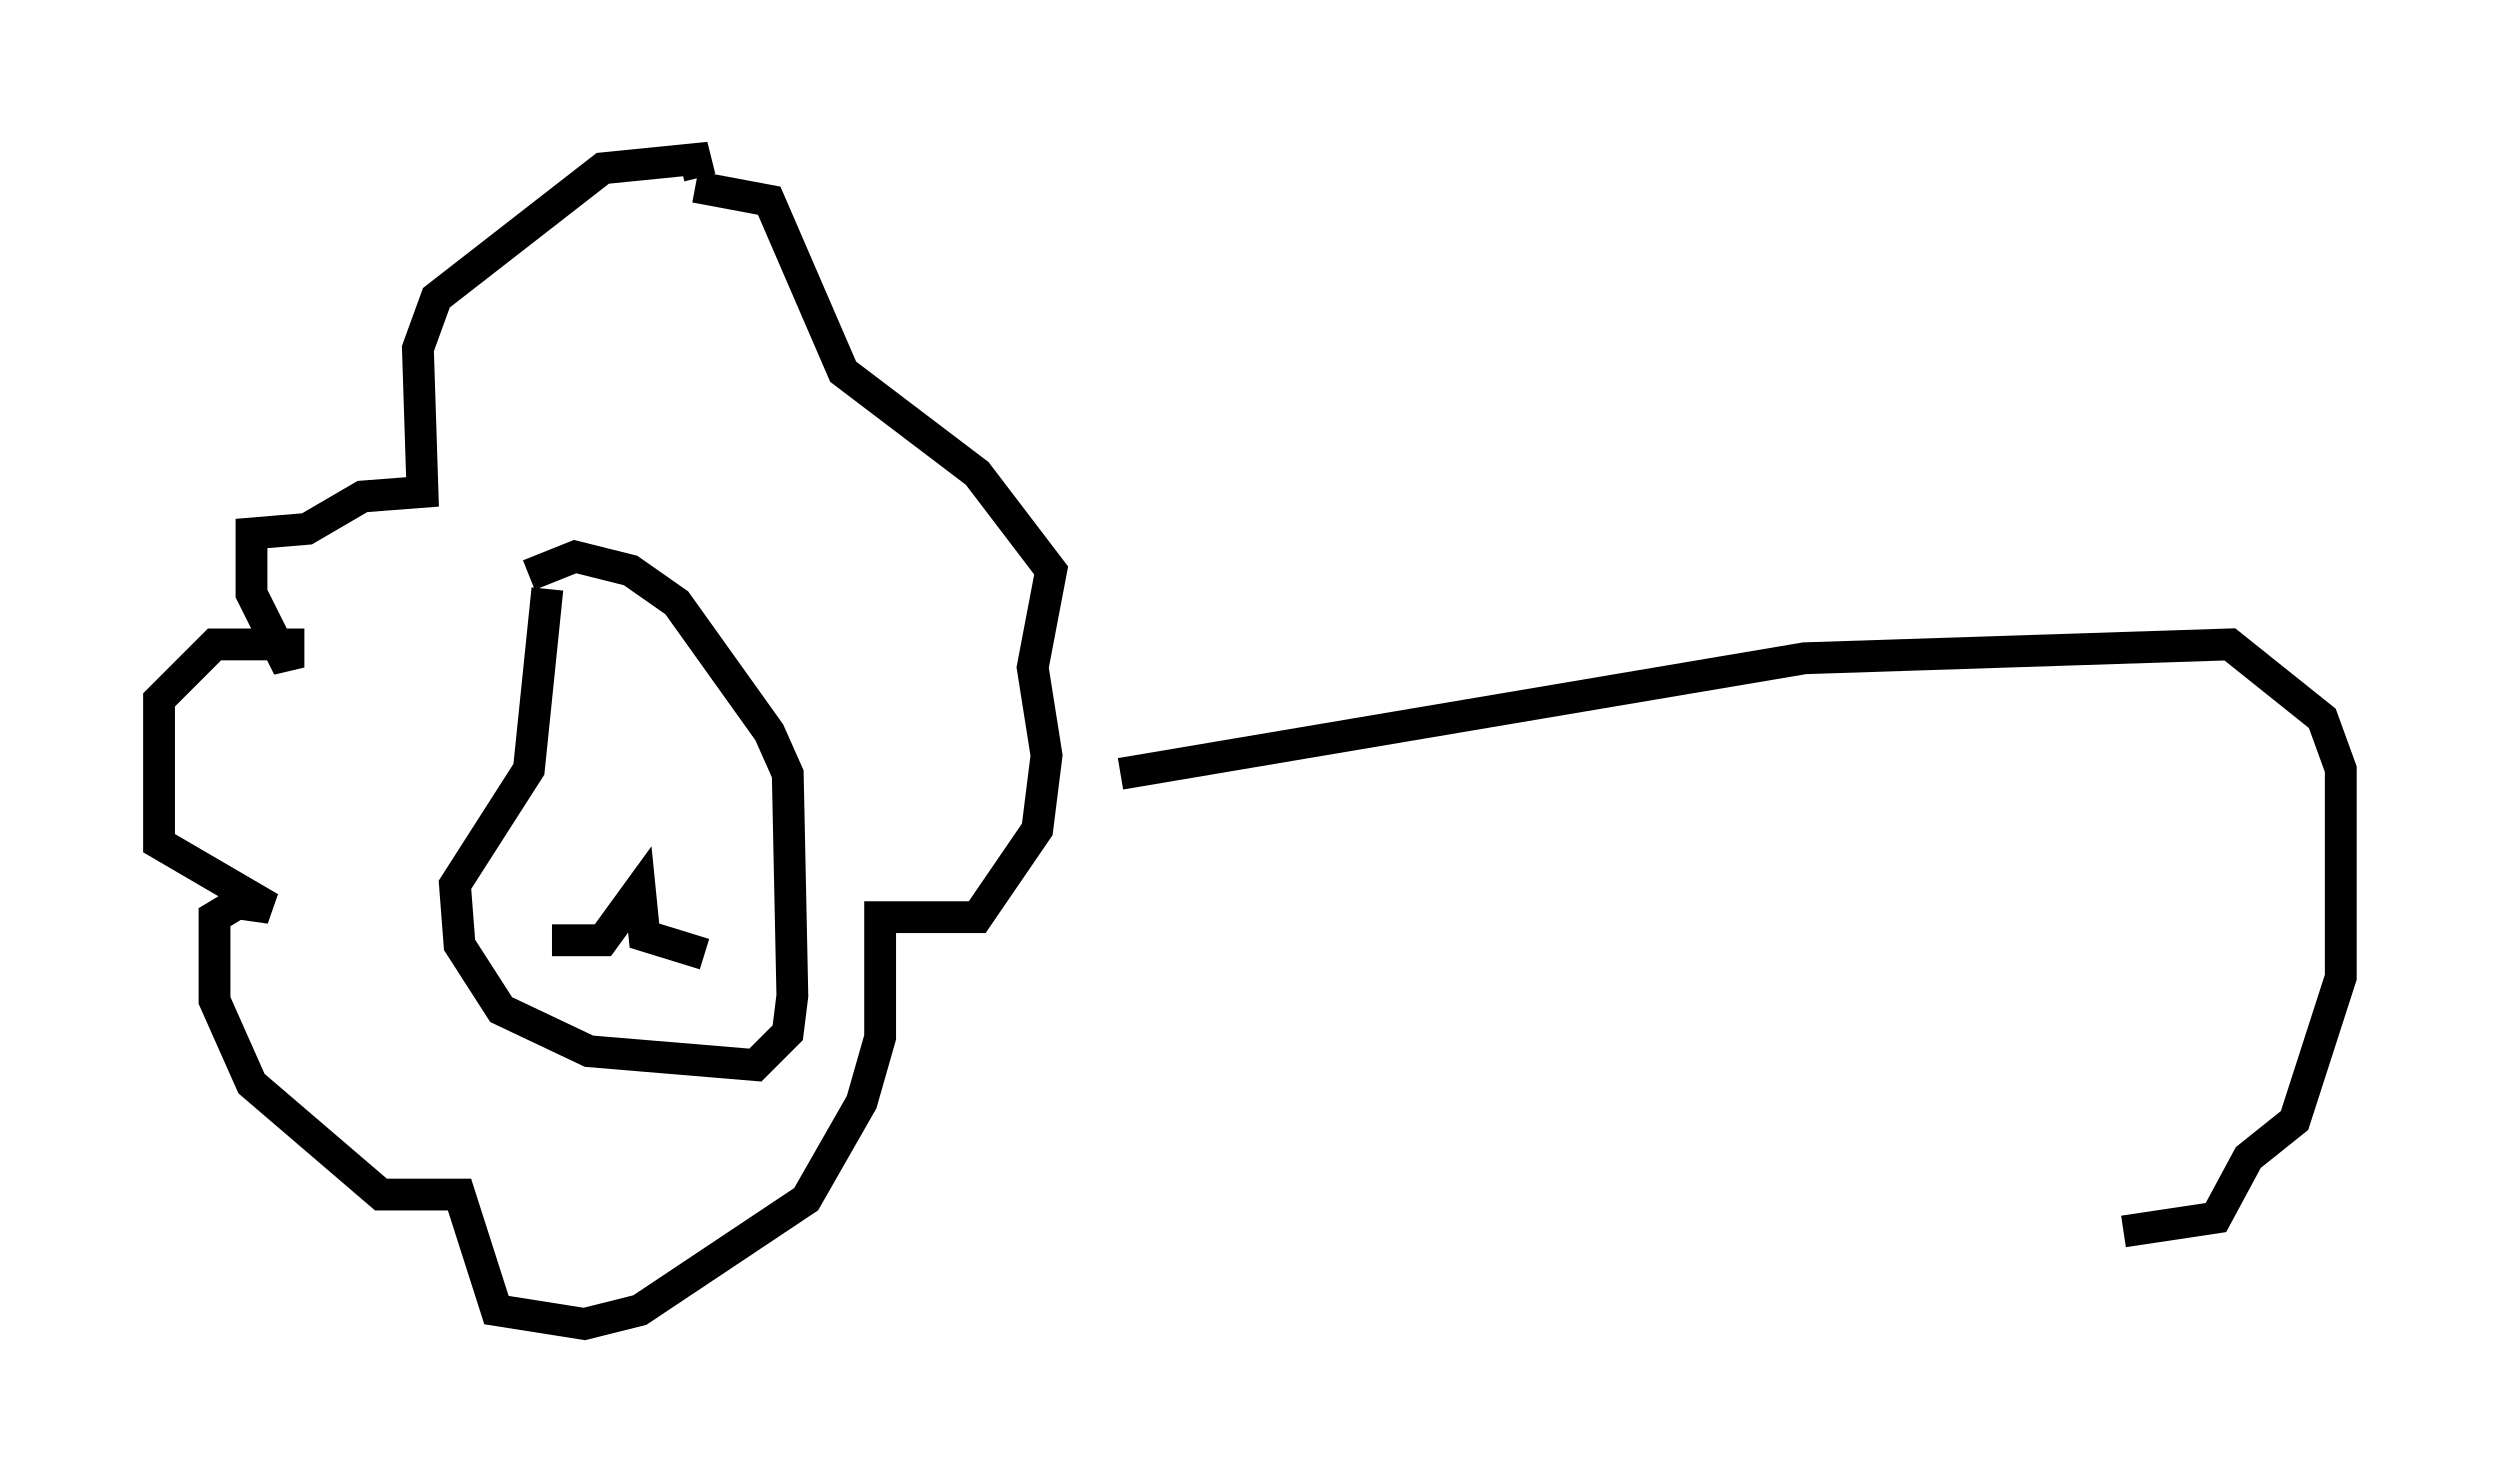 <?xml version="1.0" encoding="utf-8" ?>
<svg baseProfile="full" height="46.603" version="1.1" width="78.559" xmlns="http://www.w3.org/2000/svg" xmlns:ev="http://www.w3.org/2001/xml-events" xmlns:xlink="http://www.w3.org/1999/xlink"><defs /><rect fill="white" height="46.603" width="78.559" x="0" y="0" /><path d="M18.654, 17.927 m-1.453, 0.581 l-0.581, 5.665 -2.324, 3.631 l0.145, 1.888 1.307, 2.034 l2.76, 1.307 5.229, 0.436 l1.017, -1.017 0.145, -1.162 l-0.145, -6.972 -0.581, -1.307 l-2.905, -4.067 -1.453, -1.017 l-1.743, -0.436 -1.453, 0.581 m3.05, 5.084 l0.0, 0.0 m0.0, 0.0 l0.0, 0.0 m2.905, 1.598 l0.0, 0.0 m-5.229, 4.793 l1.598, 0.0 1.162, -1.598 l0.145, 1.453 1.888, 0.581 m0.0, 0.0 l0.0, 0.0 m-0.291, -24.112 l2.324, 0.436 2.324, 5.374 l4.212, 3.196 2.324, 3.05 l-0.581, 3.05 0.436, 2.76 l-0.291, 2.324 -1.888, 2.76 l-3.05, 0.0 0.0, 3.777 l-0.581, 2.034 -1.743, 3.05 l-5.229, 3.486 -1.743, 0.436 l-2.76, -0.436 -1.162, -3.631 l-2.469, 0.0 -4.067, -3.486 l-1.162, -2.615 0.0, -2.615 l0.726, -0.436 1.017, 0.145 l-3.486, -2.034 0.0, -4.503 l1.743, -1.743 2.324, 0.0 l0.0, 0.726 -1.162, -2.324 l0.0, -1.888 1.743, -0.145 l1.743, -1.017 1.888, -0.145 l-0.145, -4.503 0.581, -1.598 l5.229, -4.067 2.905, -0.291 l0.145, 0.581 m13.218, 18.737 l21.497, -3.631 13.363, -0.436 l2.905, 2.324 0.581, 1.598 l0.0, 6.536 -1.453, 4.503 l-1.453, 1.162 -1.017, 1.888 l-2.905, 0.436 " fill="none" stroke="black" stroke-width="1" /></svg>